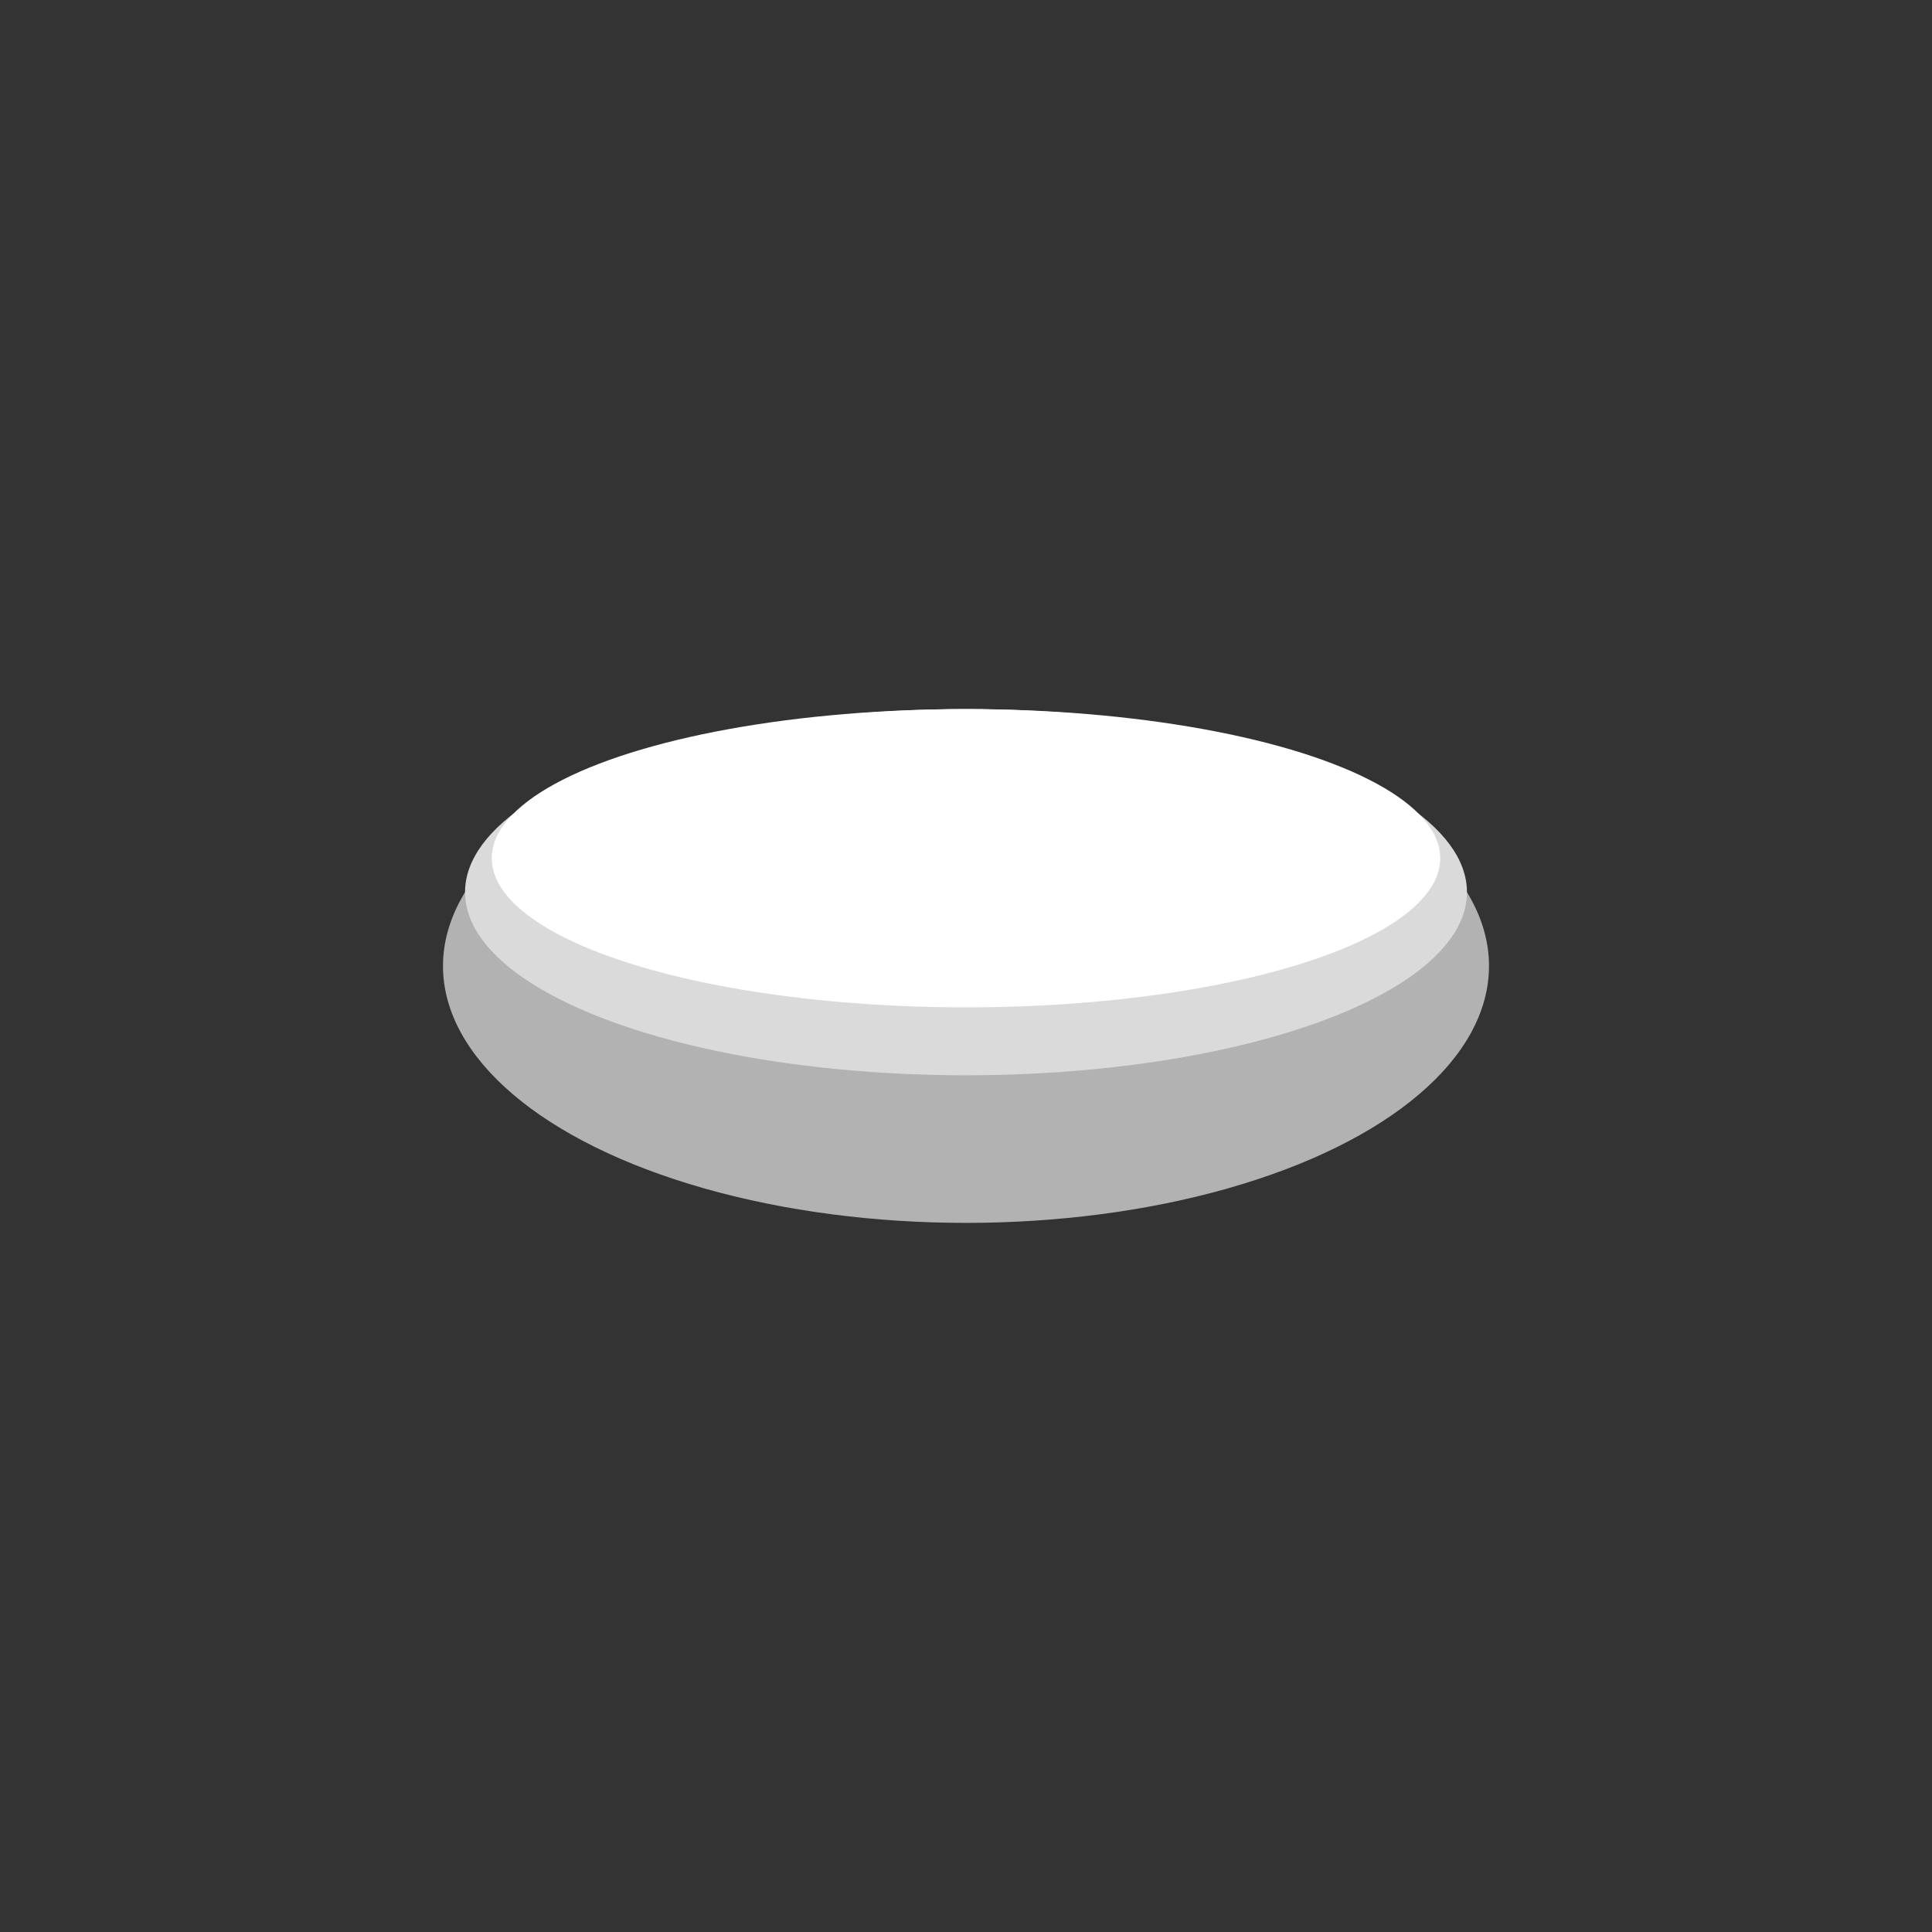 <svg id="Livello_1" data-name="Livello 1" xmlns="http://www.w3.org/2000/svg" viewBox="0 0 128 128"><rect x="0" y="0" width="128" height="128" fill="#333333" stroke="none"/><defs><style>.cls-1{fill:#b2b2b2;}.cls-2{fill:#dadada;}.cls-3{fill:#fff;}</style></defs><ellipse class="cls-1" cx="64" cy="64" rx="34.65" ry="17.02"/><ellipse class="cls-2" cx="64" cy="59.11" rx="33.19" ry="12.13"/><ellipse class="cls-3" cx="64" cy="56.86" rx="31.42" ry="9.88"/></svg>